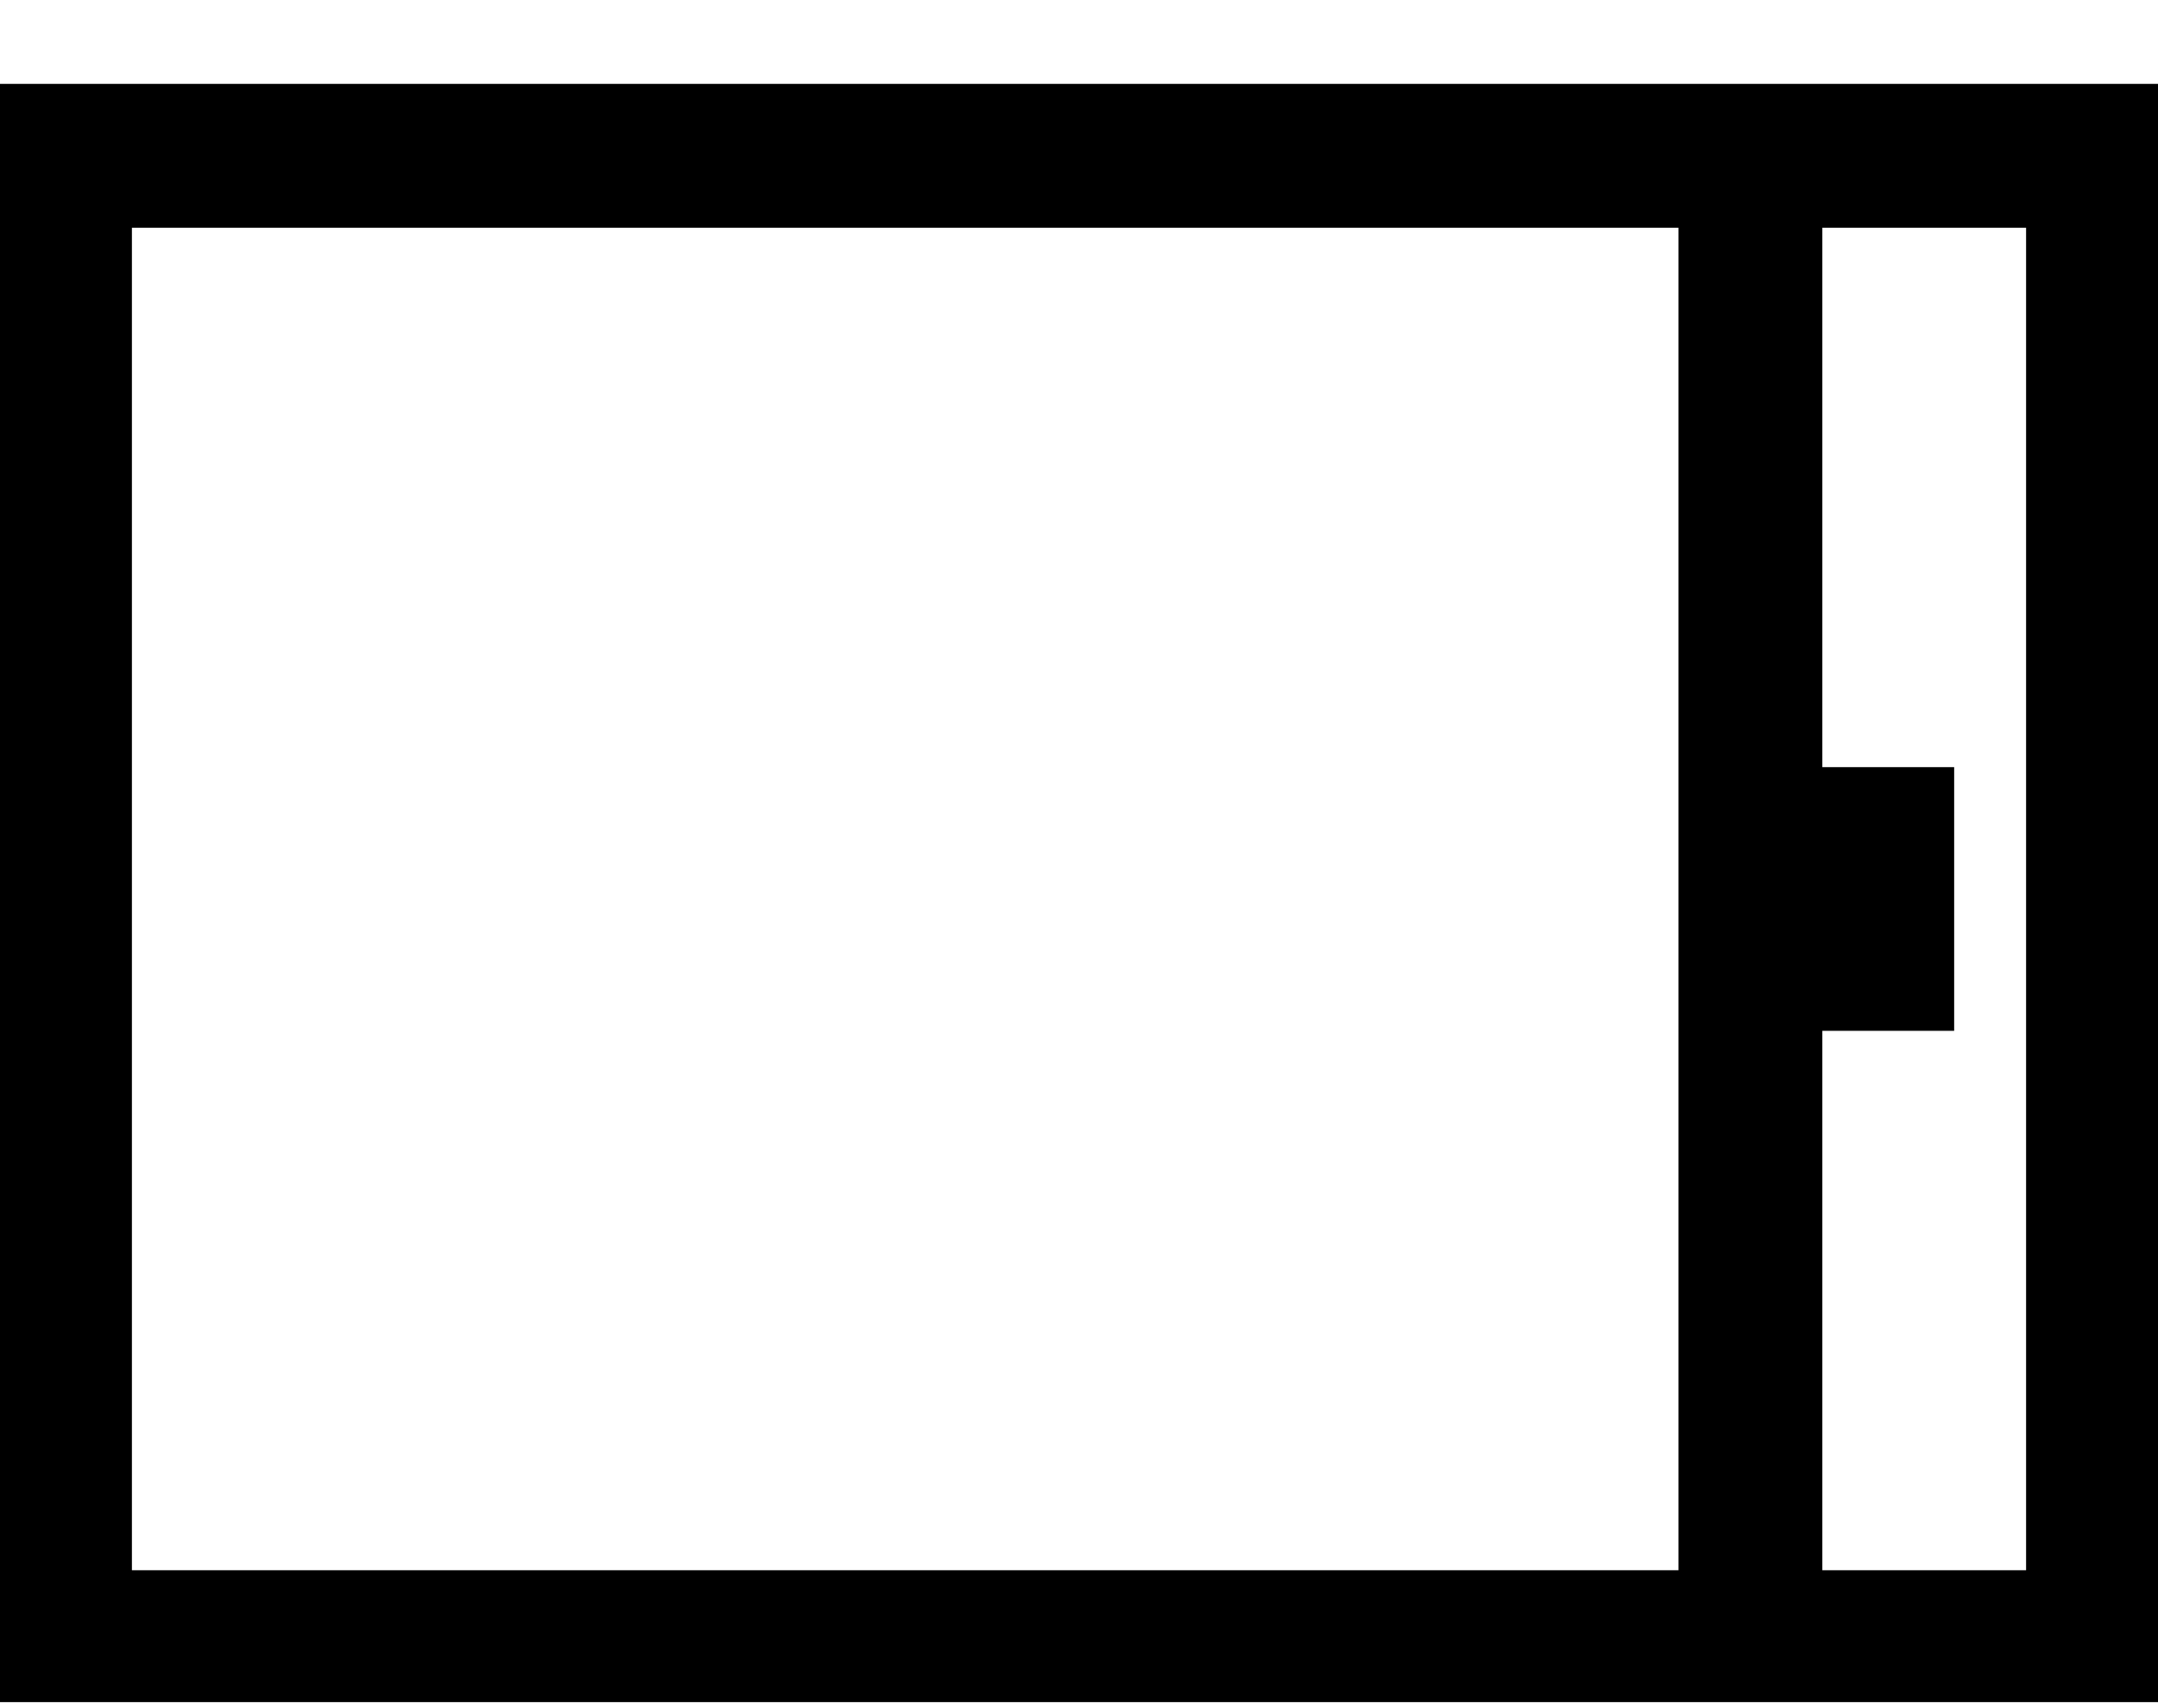 <svg width="24" height="19" viewBox="0 0 24 19" fill="none" xmlns="http://www.w3.org/2000/svg">
<path fill-rule="evenodd" clip-rule="evenodd" d="M0 0.933V18.933H24V0.933H0ZM18.667 17.466H1.467V2.533H18.667V17.466ZM20.267 17.466H22.533V2.533H20.267V8.533H21.733V11.466H20.267V17.466Z" fill="black"/>
</svg>
